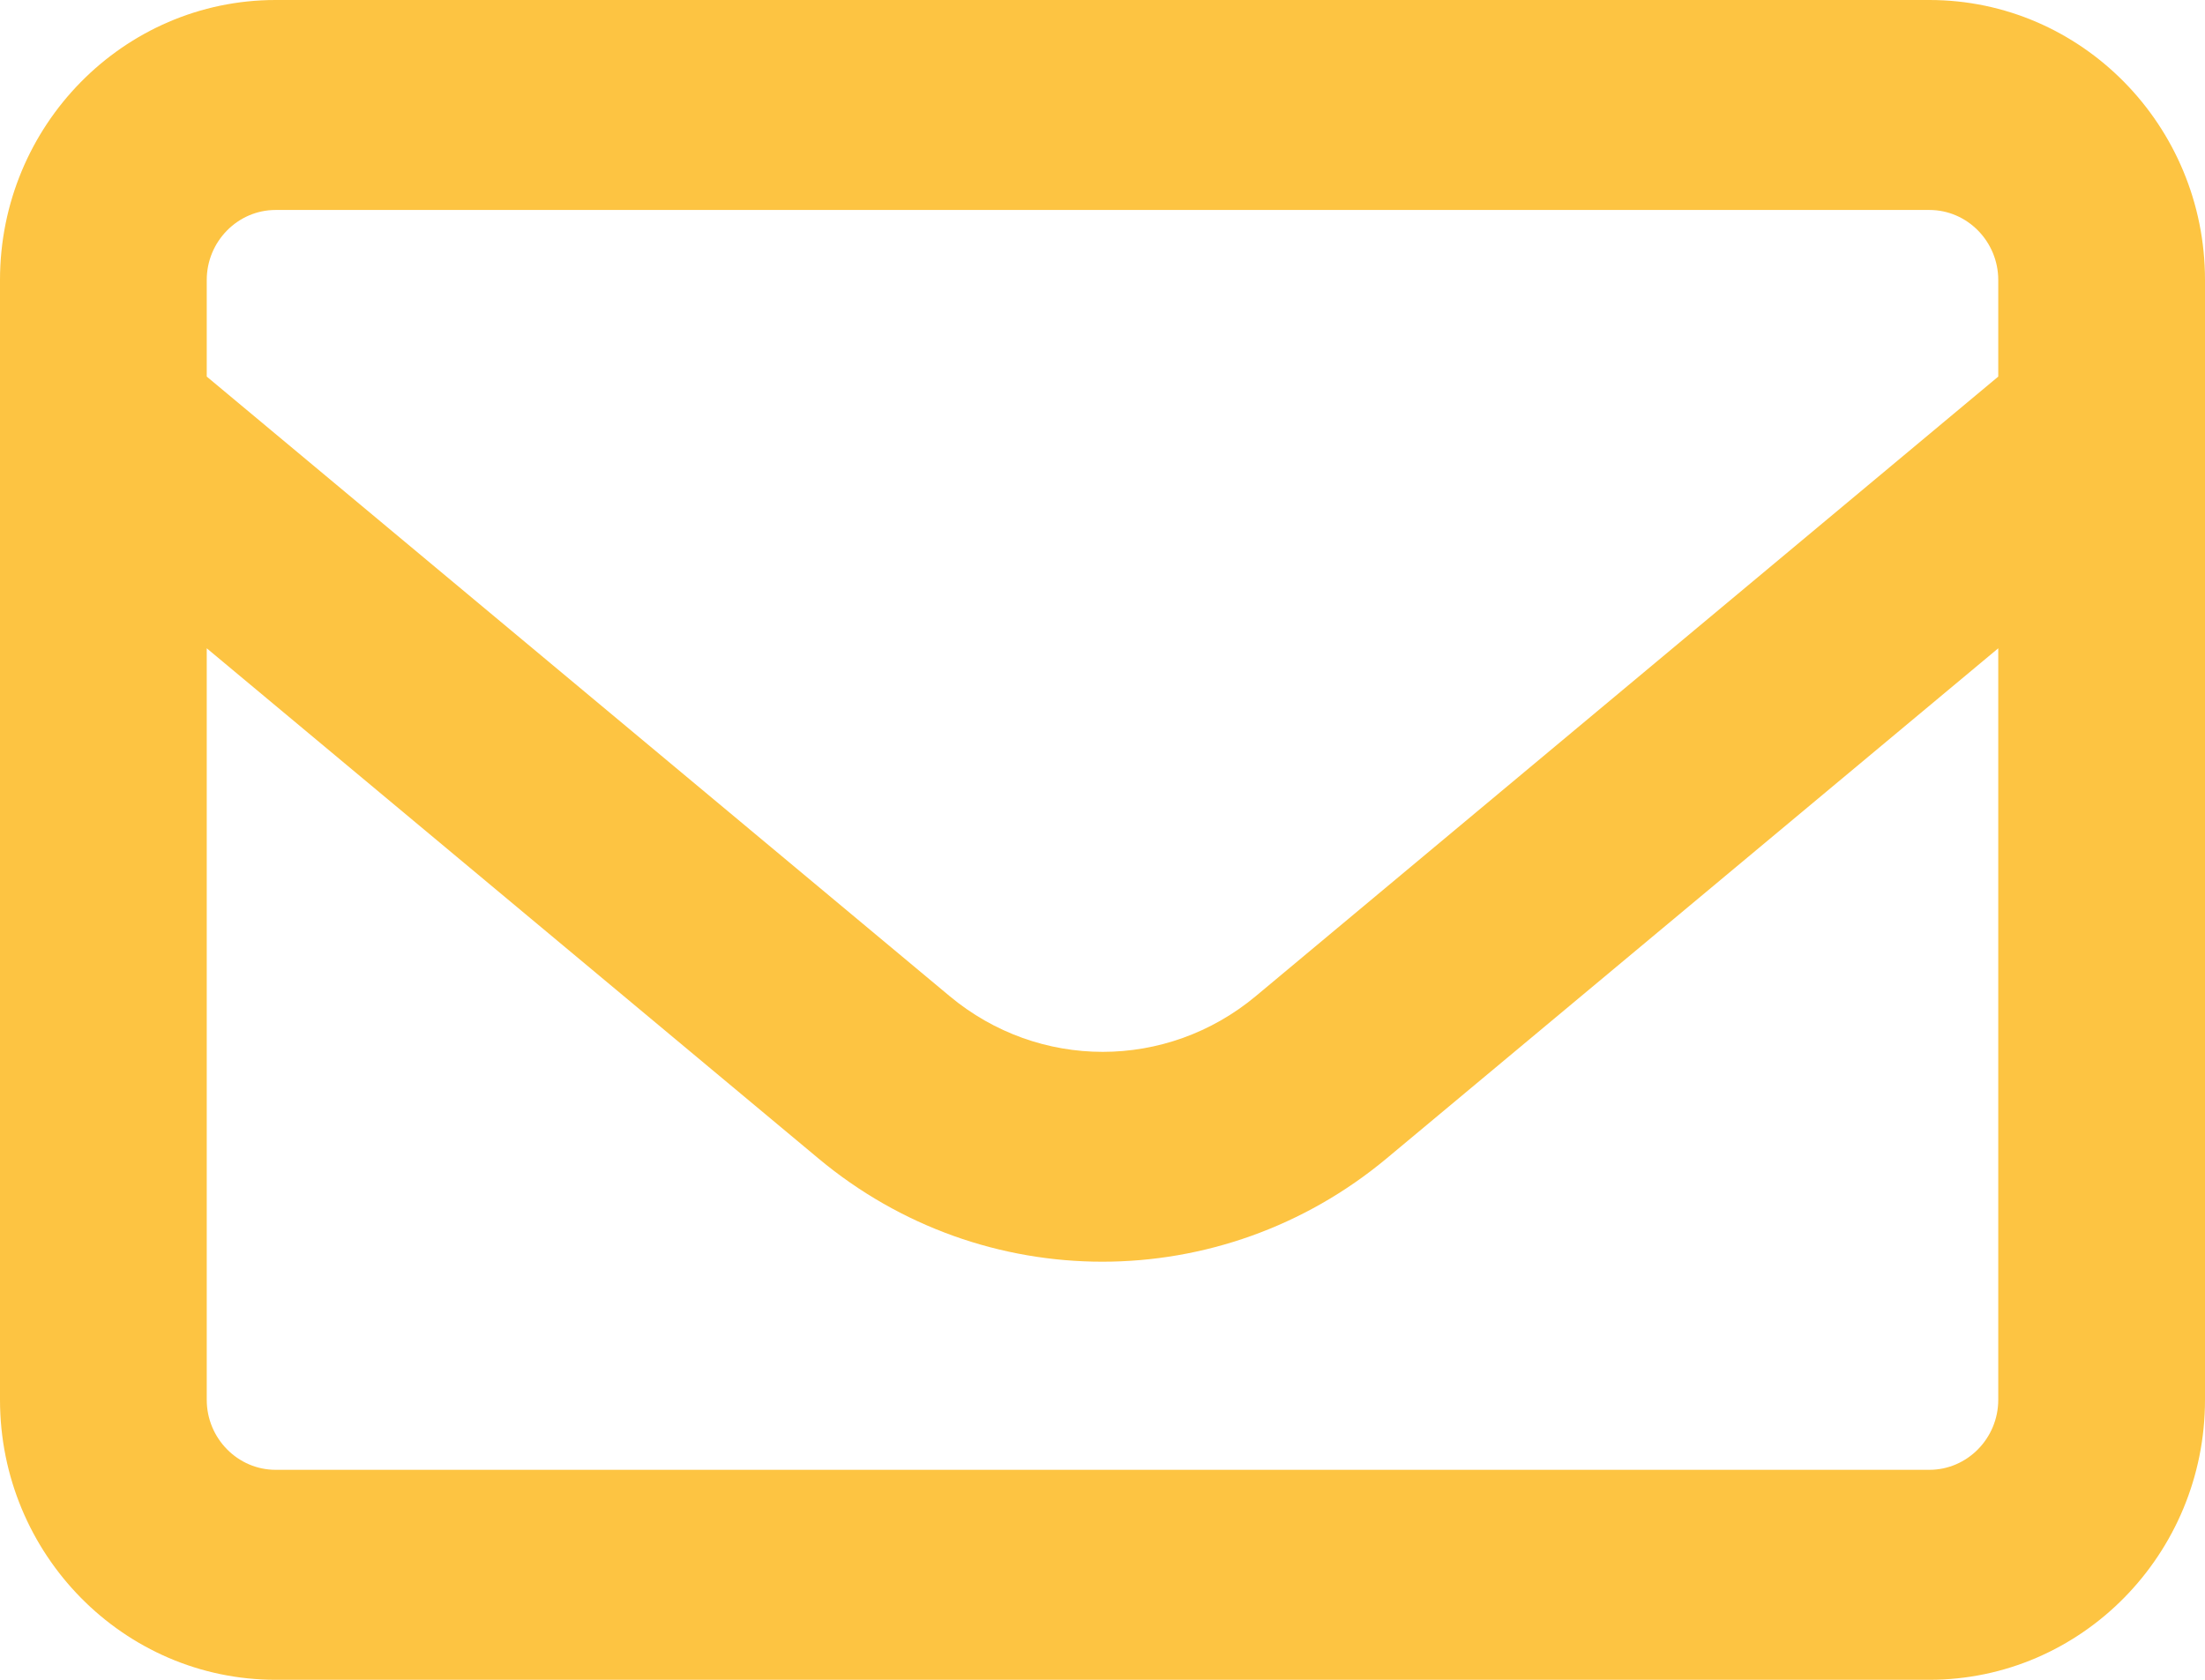 <svg width="21" height="16" viewBox="0 0 21 16" fill="none" xmlns="http://www.w3.org/2000/svg">
<path d="M2.625 2C2.264 2 1.969 2.3 1.969 2.667V3.587L9.044 9.488C9.893 10.196 11.111 10.196 11.96 9.488L19.031 3.587V2.667C19.031 2.3 18.736 2 18.375 2H2.625ZM1.969 6.175V13.333C1.969 13.7 2.264 14 2.625 14H18.375C18.736 14 19.031 13.7 19.031 13.333V6.175L13.207 11.033C11.632 12.346 9.364 12.346 7.793 11.033L1.969 6.175ZM0 2.667C0 1.196 1.177 0 2.625 0H18.375C19.823 0 21 1.196 21 2.667V13.333C21 14.804 19.823 16 18.375 16H2.625C1.177 16 0 14.804 0 13.333V2.667Z" fill="#FDC442"/>
</svg>
